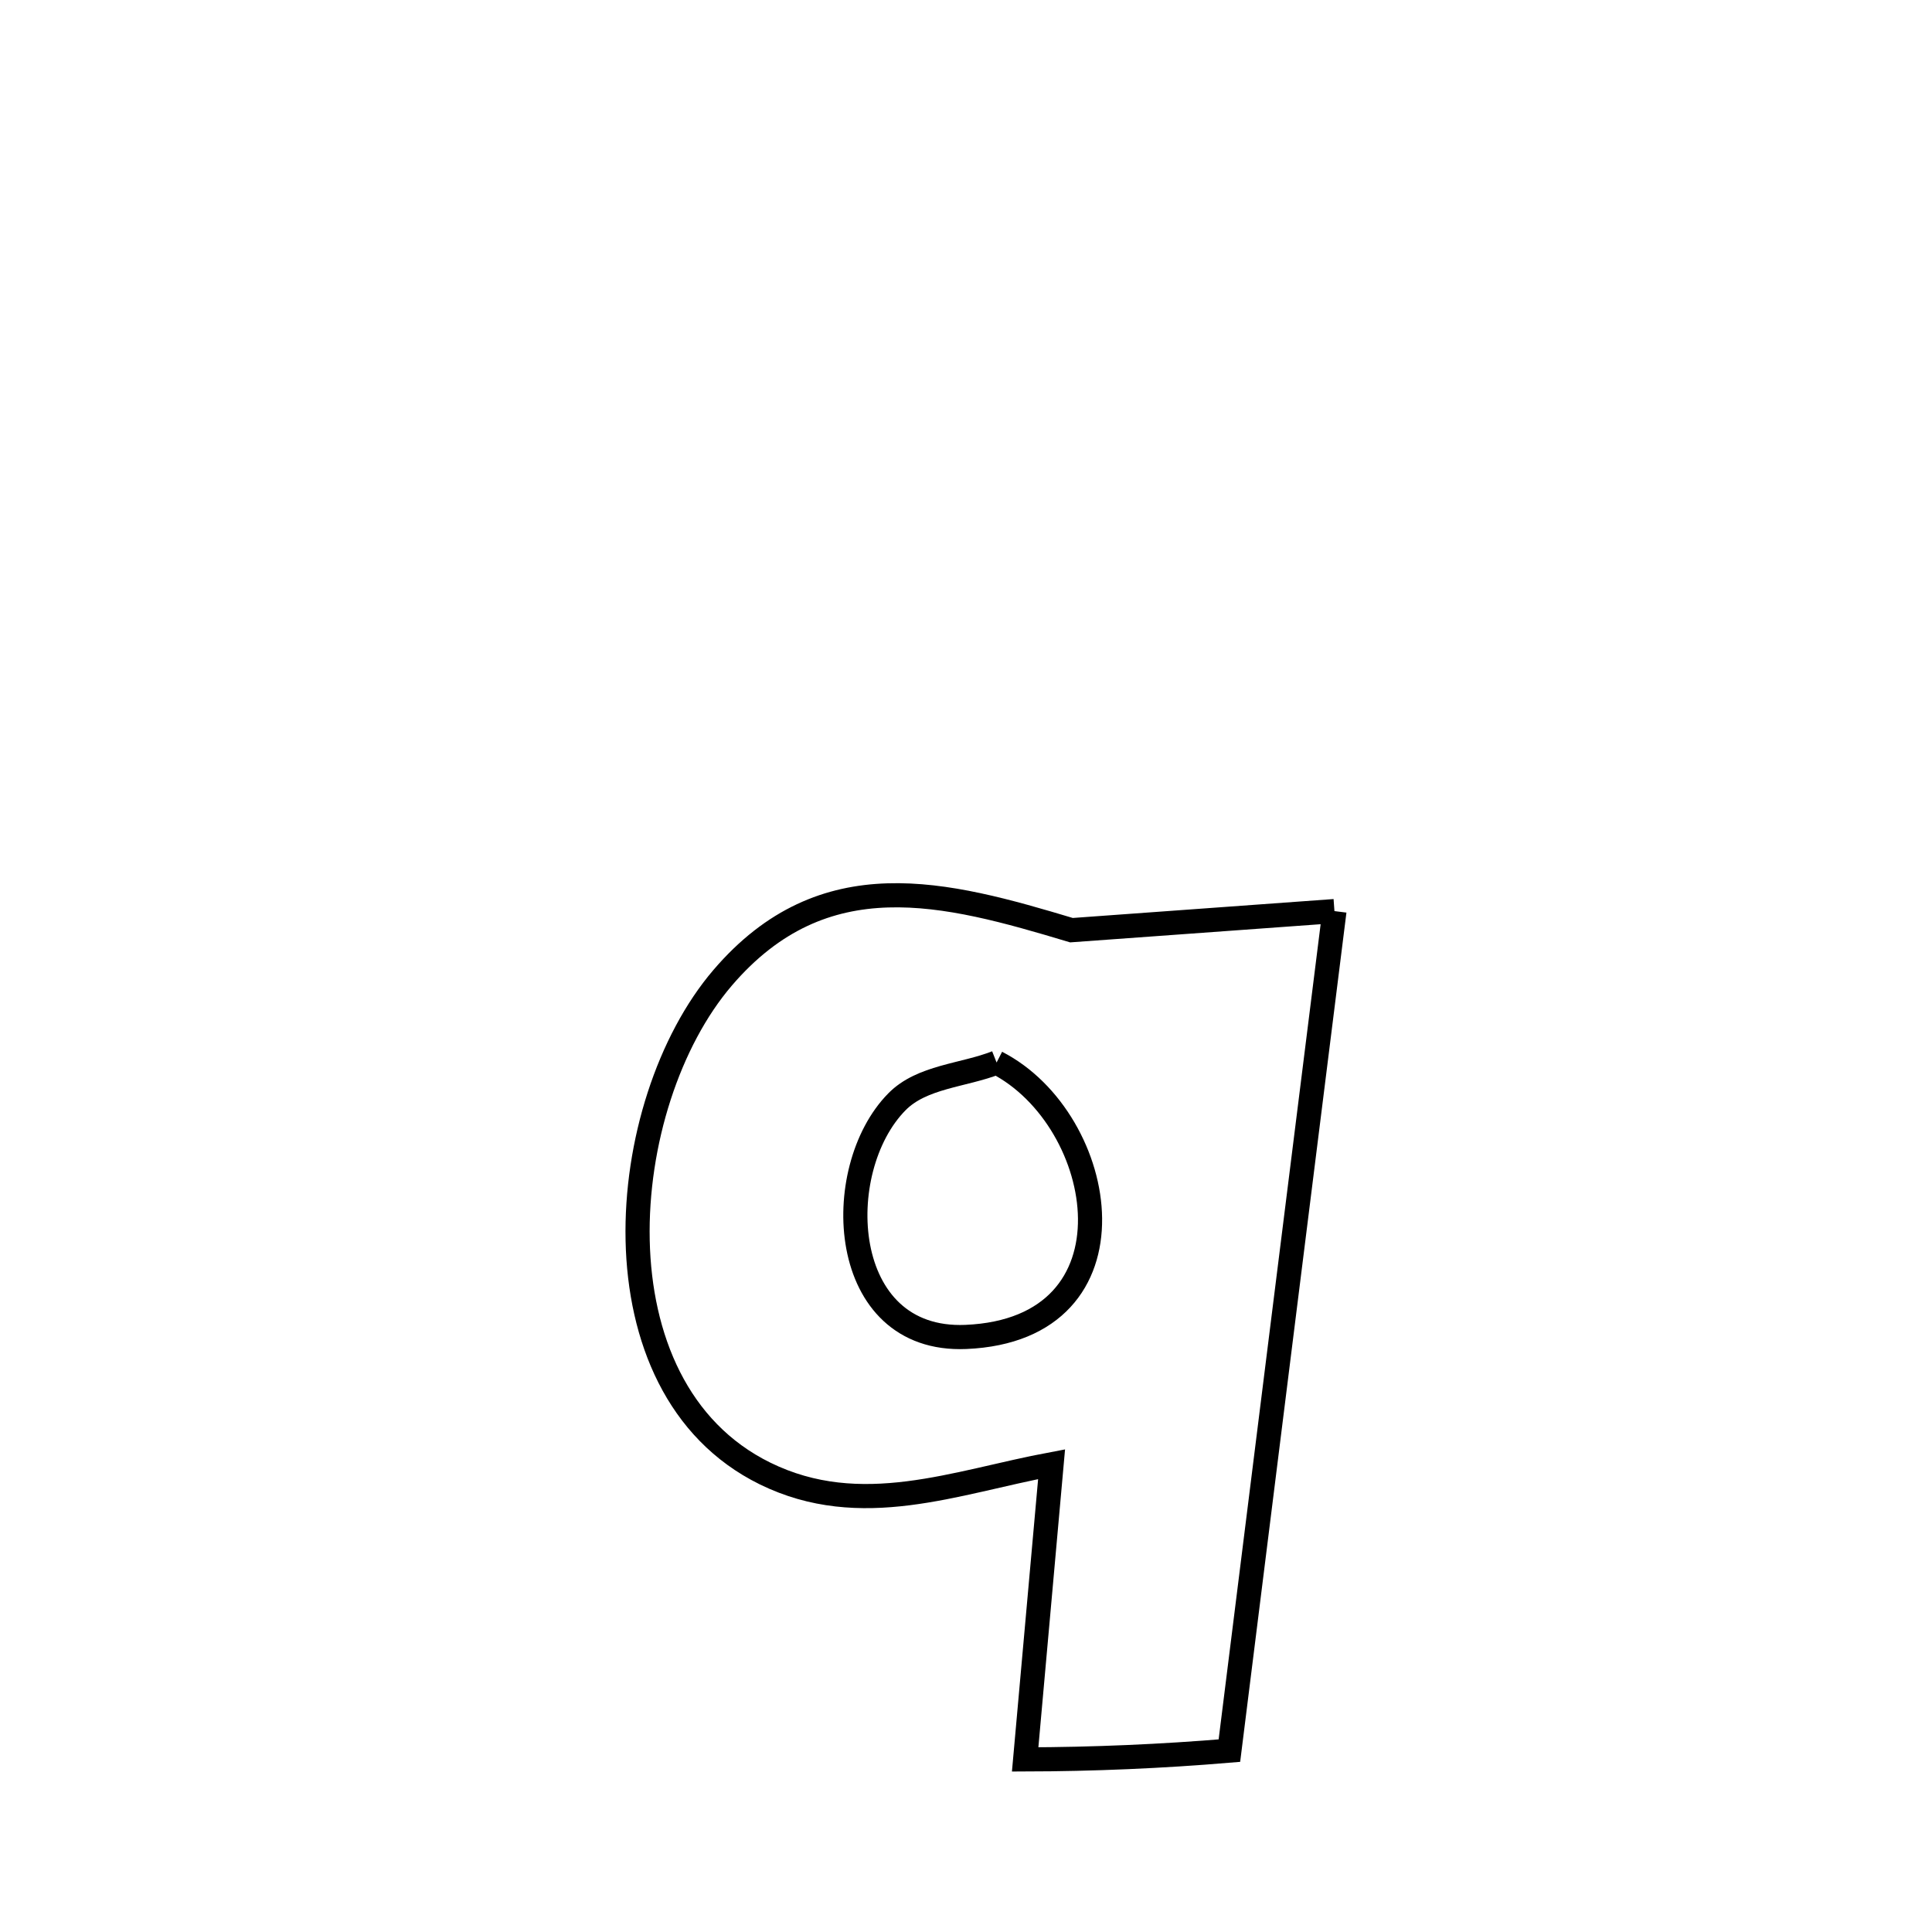 <svg xmlns="http://www.w3.org/2000/svg" viewBox="0.0 0.0 24.0 24.0" height="200px" width="200px"><path fill="none" stroke="black" stroke-width=".3" stroke-opacity="1.0"  filling="0" d="M16.577 11.318 L16.577 11.318 C16.359 13.056 16.142 14.794 15.924 16.532 C15.707 18.27 15.489 20.008 15.272 21.747 L15.272 21.747 C14.428 21.818 13.581 21.854 12.735 21.856 L12.735 21.856 C12.738 21.823 13.056 18.266 13.063 18.189 L13.063 18.189 C11.87 18.412 10.695 18.89 9.503 18.304 C7.324 17.232 7.639 13.709 8.977 12.146 C10.235 10.677 11.742 11.084 13.31 11.555 L13.31 11.555 C14.399 11.476 15.488 11.397 16.577 11.318 L16.577 11.318"></path>
<path fill="none" stroke="black" stroke-width=".3" stroke-opacity="1.0"  filling="0" d="M12.38 13.199 L12.38 13.199 C13.771 13.913 14.212 16.514 11.998 16.608 C10.406 16.675 10.311 14.531 11.141 13.688 C11.452 13.371 11.967 13.362 12.38 13.199 L12.38 13.199"></path></svg>